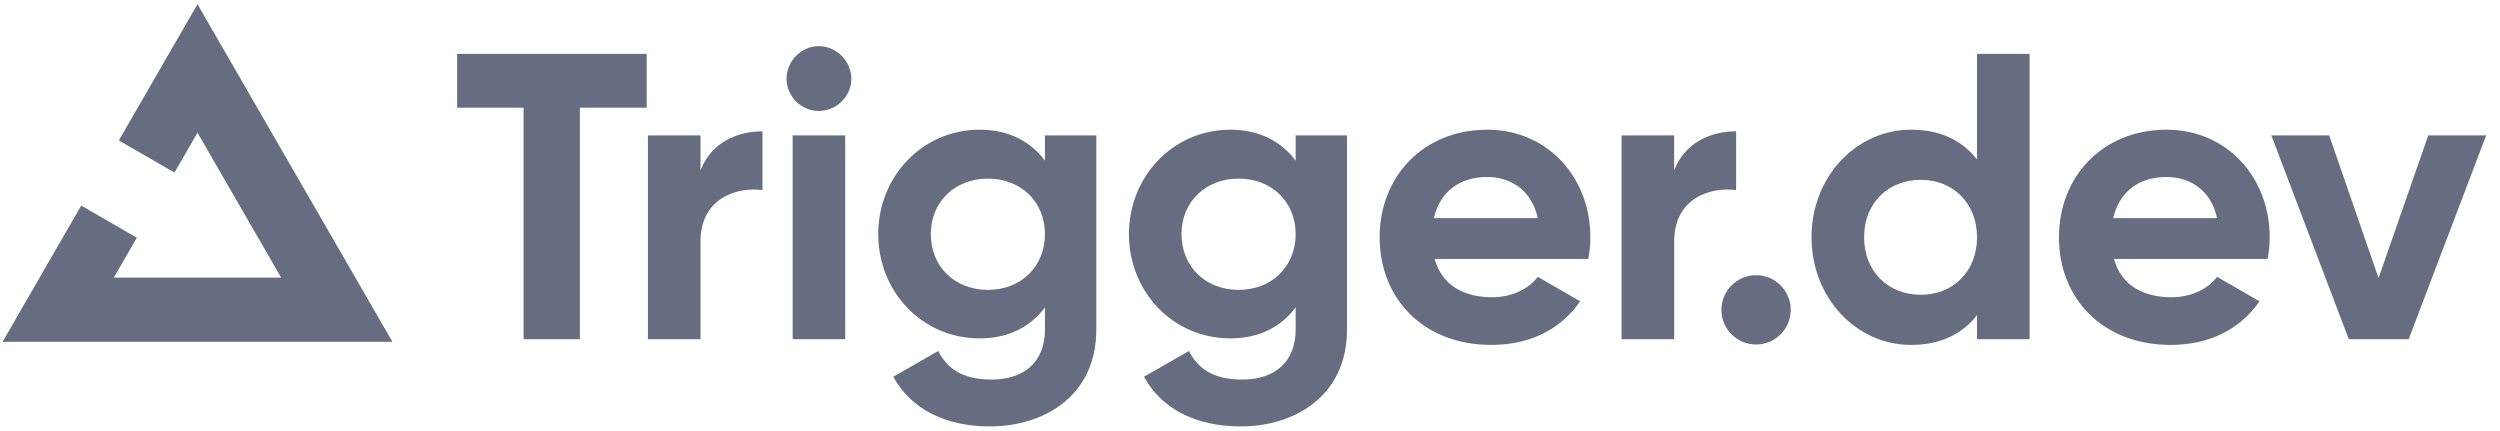 <svg width="209" height="36" viewBox="0 0 209 36" fill="none" xmlns="http://www.w3.org/2000/svg">
<g clip-path="url(#clip0_490_7545)">
<path d="M54.064 4.505H37.566H38.217V9.003H43.772V28.357H48.475V9.003H54.064V4.505Z" fill="#666D80"/>
<path d="M58.562 14.25V11.32H54.166V28.357H58.562V20.213C58.562 16.636 61.458 15.613 63.742 15.886V10.979C61.595 10.979 59.448 11.933 58.562 14.25Z" fill="#666D80"/>
<path d="M68.445 9.275C69.944 9.275 71.171 8.049 71.171 6.584C71.171 5.118 69.944 3.858 68.445 3.858C66.979 3.858 65.753 5.118 65.753 6.584C65.753 8.049 66.979 9.275 68.445 9.275ZM66.264 28.357H70.66V11.32H66.264V28.357Z" fill="#666D80"/>
<path d="M87.358 11.32V13.433C86.166 11.831 84.326 10.843 81.906 10.843C77.067 10.843 73.42 14.796 73.42 19.566C73.42 24.37 77.067 28.289 81.906 28.289C84.326 28.289 86.166 27.301 87.358 25.699V27.539C87.358 30.231 85.654 31.73 82.894 31.73C80.27 31.73 79.146 30.674 78.43 29.345L74.681 31.492C76.181 34.252 79.111 35.649 82.758 35.649C87.256 35.649 91.652 33.127 91.652 27.539V11.32H87.358ZM82.588 24.234C79.827 24.234 77.817 22.292 77.817 19.566C77.817 16.874 79.827 14.932 82.588 14.932C85.348 14.932 87.358 16.874 87.358 19.566C87.358 22.292 85.348 24.234 82.588 24.234Z" fill="#666D80"/>
<path d="M108.317 11.32V13.433C107.124 11.831 105.284 10.843 102.864 10.843C98.025 10.843 94.379 14.796 94.379 19.566C94.379 24.37 98.025 28.289 102.864 28.289C105.284 28.289 107.124 27.301 108.317 25.699V27.539C108.317 30.231 106.613 31.73 103.853 31.73C101.228 31.73 100.104 30.674 99.388 29.345L95.64 31.492C97.139 34.252 100.07 35.649 103.716 35.649C108.214 35.649 112.611 33.127 112.611 27.539V11.32H108.317ZM103.546 24.234C100.785 24.234 98.775 22.292 98.775 19.566C98.775 16.874 100.785 14.932 103.546 14.932C106.306 14.932 108.317 16.874 108.317 19.566C108.317 22.292 106.306 24.234 103.546 24.234Z" fill="#666D80"/>
<path d="M119.938 21.645H132.785C132.887 21.065 132.955 20.486 132.955 19.839C132.955 14.83 129.377 10.843 124.334 10.843C118.983 10.843 115.337 14.761 115.337 19.839C115.337 24.916 118.949 28.834 124.674 28.834C127.946 28.834 130.502 27.505 132.103 25.188L128.559 23.144C127.81 24.132 126.446 24.848 124.743 24.848C122.425 24.848 120.551 23.893 119.938 21.645ZM119.869 18.237C120.381 16.056 121.982 14.796 124.334 14.796C126.174 14.796 128.014 15.784 128.559 18.237H119.869Z" fill="#666D80"/>
<path d="M139.959 14.25V11.32H135.563V28.357H139.959V20.213C139.959 16.636 142.856 15.613 145.139 15.886V10.979C142.992 10.979 140.845 11.933 139.959 14.25Z" fill="#666D80"/>
<path d="M146.809 28.8C148.41 28.8 149.705 27.505 149.705 25.904C149.705 24.302 148.41 23.007 146.809 23.007C145.207 23.007 143.912 24.302 143.912 25.904C143.912 27.505 145.207 28.8 146.809 28.8Z" fill="#666D80"/>
<path d="M165.279 4.505V13.33C164.052 11.763 162.246 10.843 159.758 10.843C155.192 10.843 151.443 14.761 151.443 19.838C151.443 24.916 155.192 28.834 159.758 28.834C162.246 28.834 164.052 27.914 165.279 26.347V28.357H169.675V4.505H165.279ZM160.576 24.643C157.85 24.643 155.839 22.701 155.839 19.838C155.839 16.976 157.85 15.034 160.576 15.034C163.268 15.034 165.279 16.976 165.279 19.838C165.279 22.701 163.268 24.643 160.576 24.643Z" fill="#666D80"/>
<path d="M176.729 21.645H189.576C189.678 21.065 189.747 20.486 189.747 19.839C189.747 14.83 186.168 10.843 181.125 10.843C175.775 10.843 172.128 14.761 172.128 19.839C172.128 24.916 175.741 28.834 181.466 28.834C184.737 28.834 187.293 27.505 188.895 25.188L185.351 23.144C184.601 24.132 183.238 24.848 181.534 24.848C179.217 24.848 177.342 23.893 176.729 21.645ZM176.661 18.237C177.172 16.056 178.774 14.796 181.125 14.796C182.965 14.796 184.805 15.784 185.351 18.237H176.661Z" fill="#666D80"/>
<path d="M203.003 11.32L198.846 23.246L194.722 11.32H189.883L196.358 28.357H201.367L207.842 11.32H203.003Z" fill="#666D80"/>
<path fill-rule="evenodd" clip-rule="evenodd" d="M9.934 11.74L16.51 0.352L32.808 28.577H0.212L6.789 17.188L11.441 19.873L9.517 23.206H23.503L16.51 11.094L14.586 14.426L9.934 11.74Z" fill="#666D80"/>
</g>
<defs>
<clipPath id="clip0_490_7545">
<rect width="207.969" height="36" fill="white" transform="translate(0.058 0)"/>
</clipPath>
</defs>
</svg>

